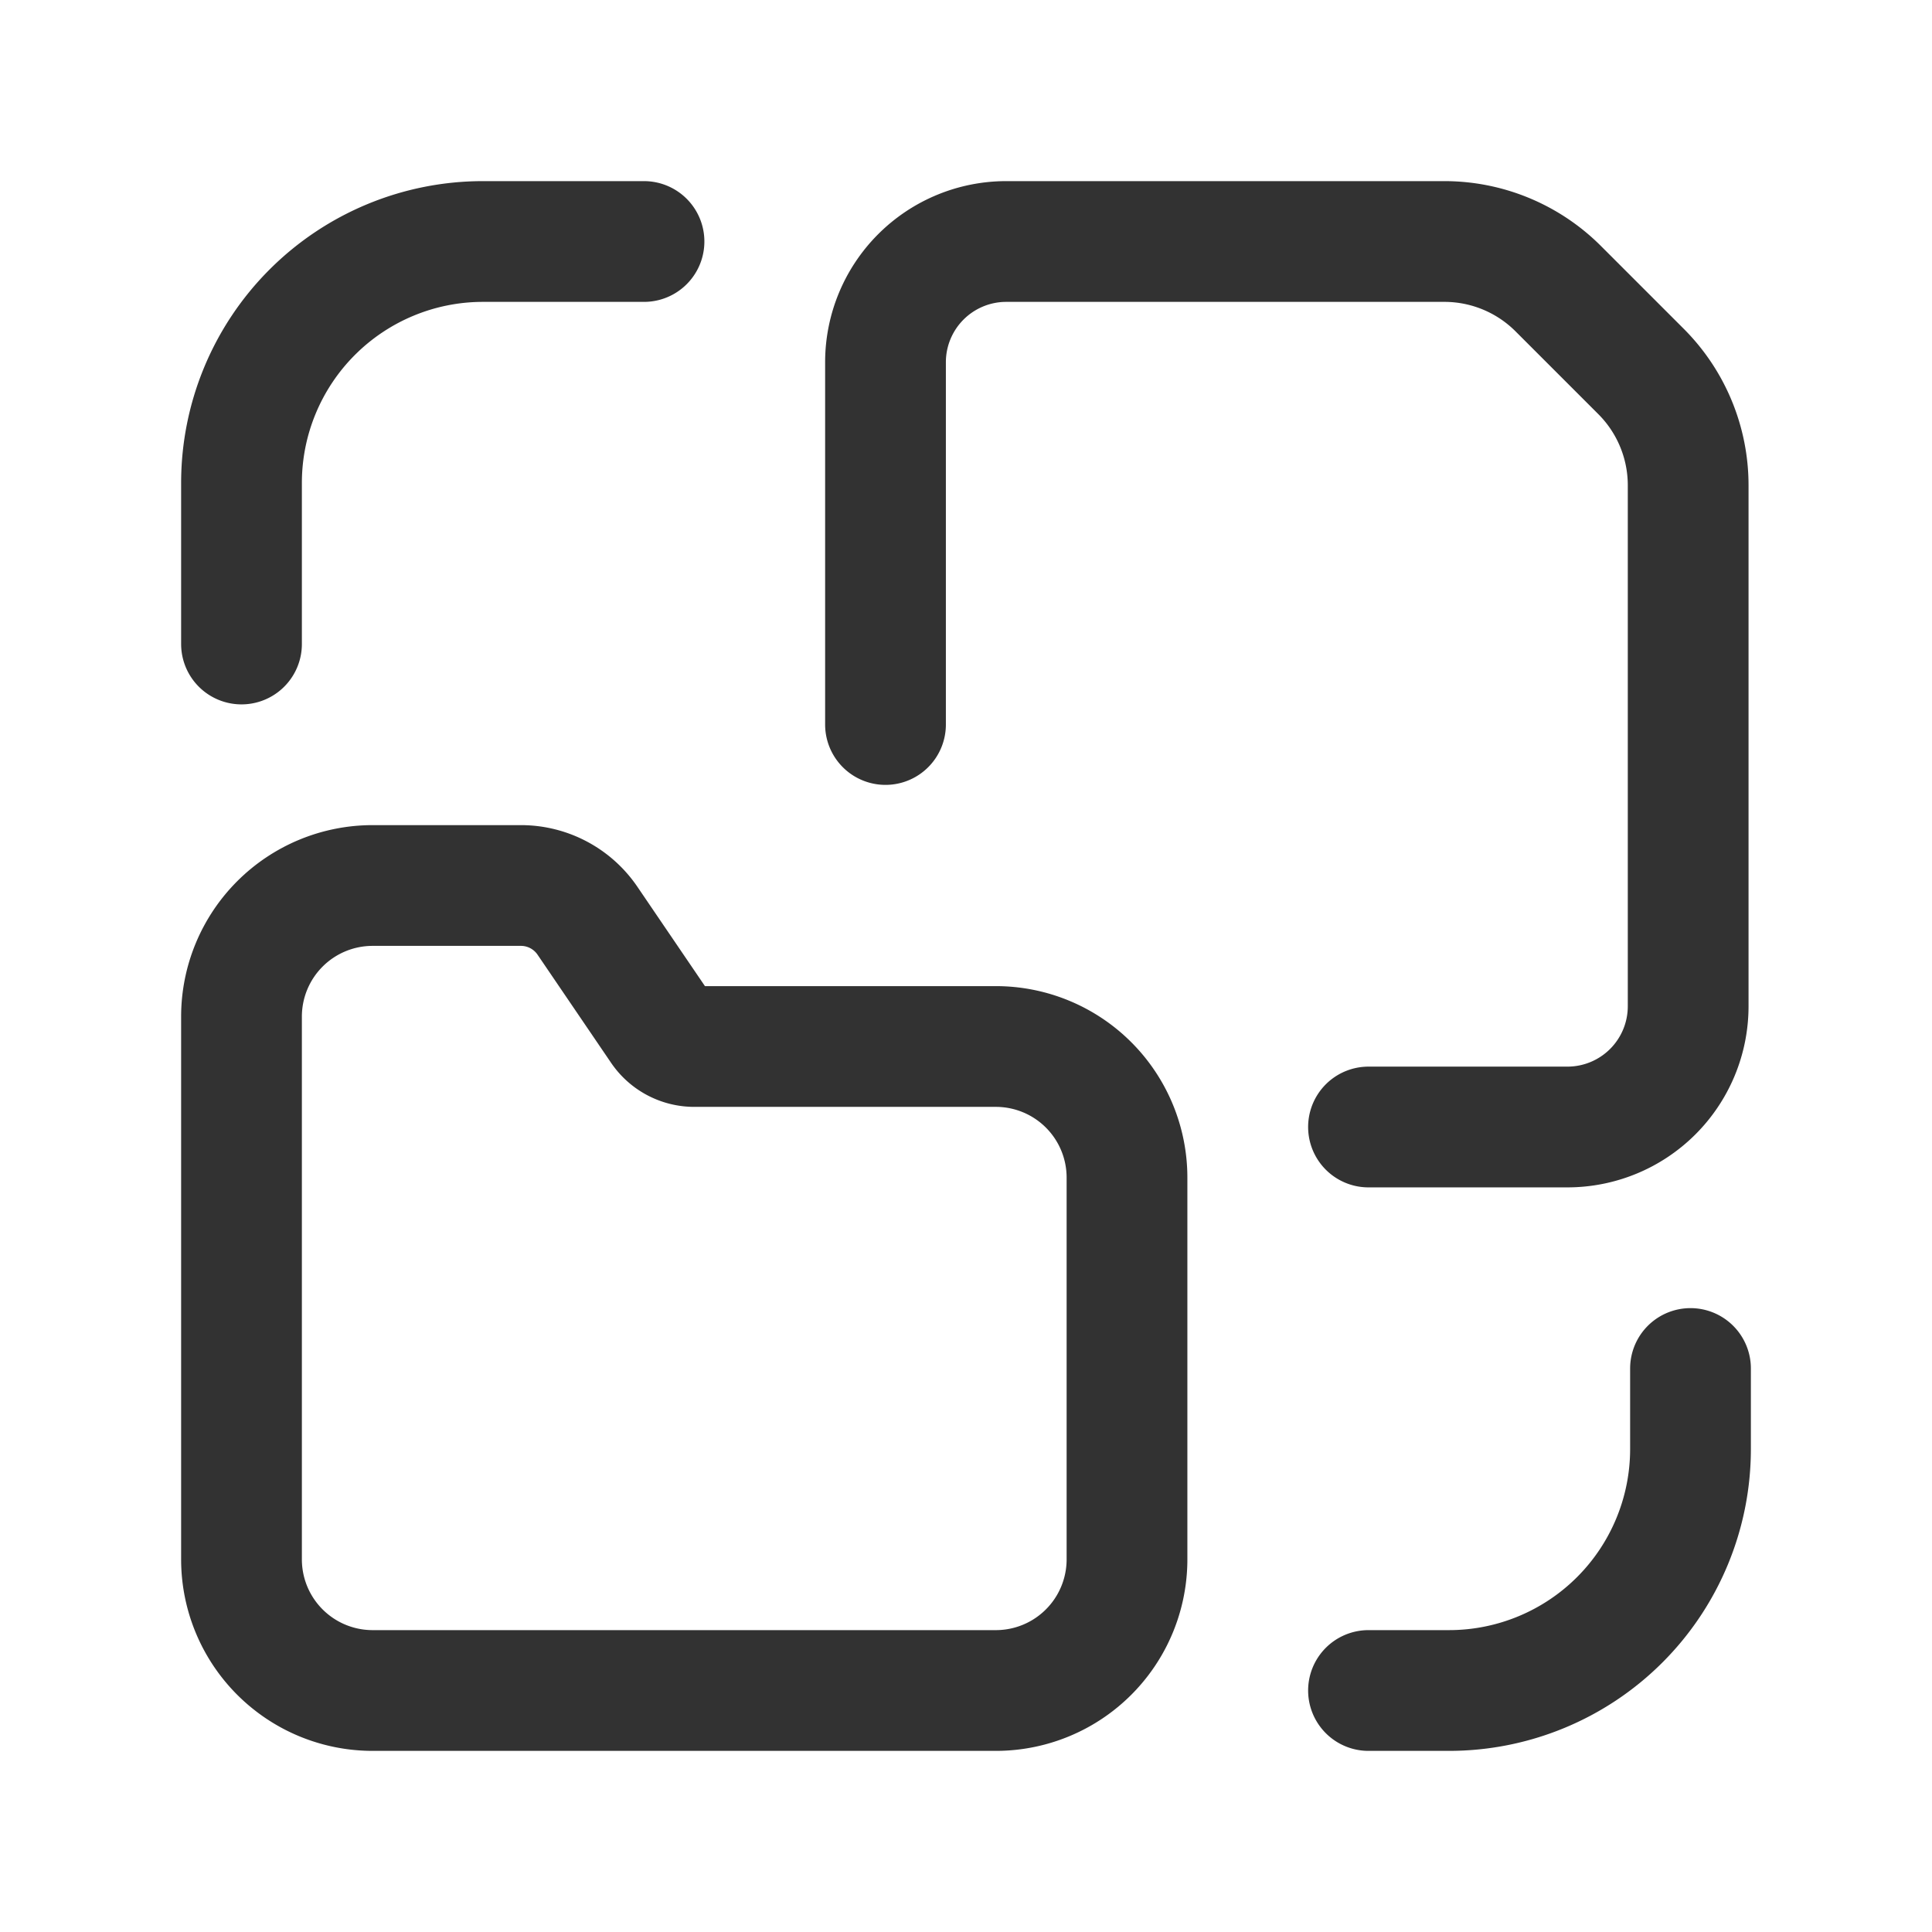 <svg id="Layer_3" data-name="Layer 3" xmlns="http://www.w3.org/2000/svg" viewBox="0 0 24 24"><path d="M0,24H24V0H0" fill="none"/><path d="M3,8V6A3,3,0,0,1,6,3H8" fill="none" stroke="#323232" stroke-linecap="round" stroke-linejoin="round" stroke-width="1.5"/><path d="M21,17v1a3,3,0,0,1-3,3H17" fill="none" stroke="#323232" stroke-linecap="round" stroke-linejoin="round" stroke-width="1.5"/><path d="M11,9V4.5A1.5,1.5,0,0,1,12.5,3h5.443a2,2,0,0,1,1.414.586l1.028,1.028a2,2,0,0,1,.586,1.414V12.5a1.5,1.5,0,0,1-1.5,1.5H17" fill="none" stroke="#323232" stroke-linecap="round" stroke-linejoin="round" stroke-width="1.5"/><path d="M4.629,11H6.471a1,1,0,0,1,.827.438l.914,1.344A.5.5,0,0,0,8.625,13H12.371A1.629,1.629,0,0,1,14,14.629v4.742A1.629,1.629,0,0,1,12.371,21H4.629A1.629,1.629,0,0,1,3,19.371V12.629A1.629,1.629,0,0,1,4.629,11Z" fill="none" stroke="#323232" stroke-linecap="round" stroke-linejoin="round" stroke-width="1.5"/></svg>